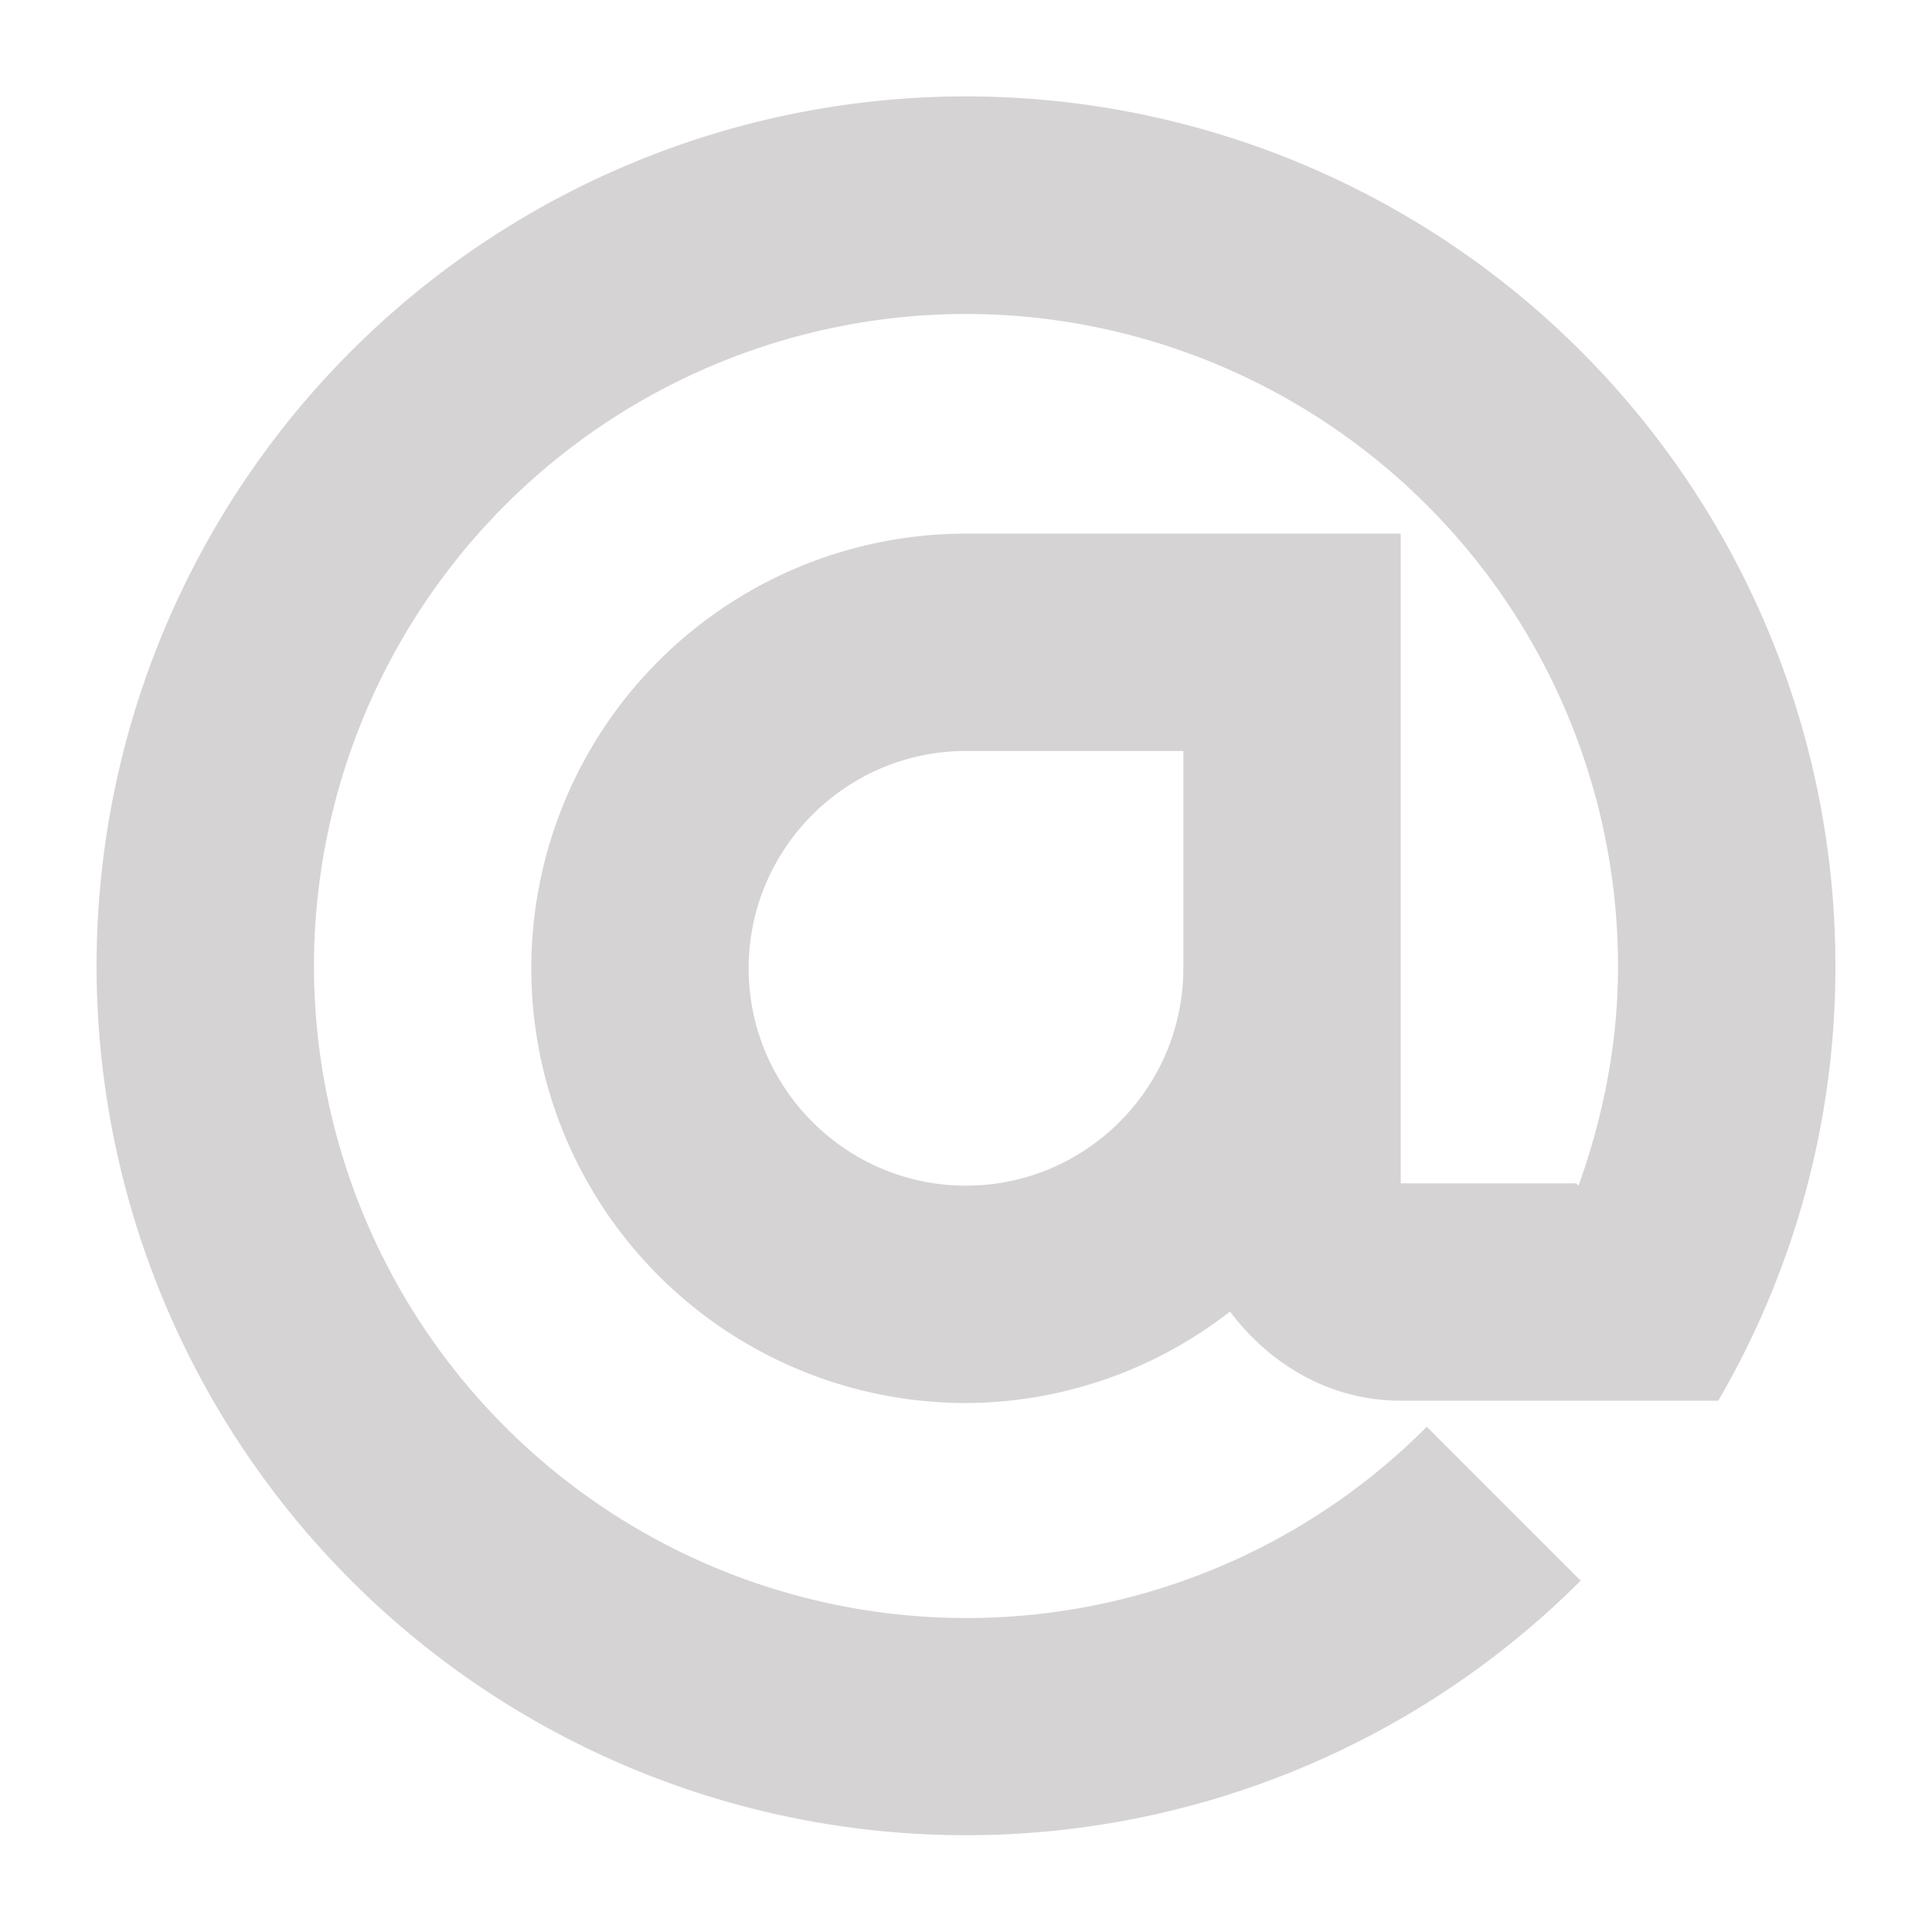<svg width="20" height="20" viewBox="0 0 20 20" xmlns="http://www.w3.org/2000/svg"><title>email</title><path d="M17.787 14.5A8.9 8.9 0 0 0 19 10a9 9 0 1 0-2.637 6.363L14.77 14.77A6.72 6.72 0 0 1 10 16.75 6.757 6.757 0 0 1 3.25 10 6.757 6.757 0 0 1 10 3.25 6.757 6.757 0 0 1 16.75 10c0 .8-.154 1.564-.41 2.276l-.02-.026H14.5V5.524H10a4.5 4.5 0 0 0 0 9 4.468 4.468 0 0 0 2.733-.947c.41.545 1.033.923 1.767.923h3.287zM12.25 8.88v1.144c0 1.24-1.01 2.25-2.25 2.25s-2.25-1.01-2.25-2.25 1.01-2.25 2.25-2.25h2.25V8.88z" fill="#D5D3D3" fill-rule="evenodd"/></svg>